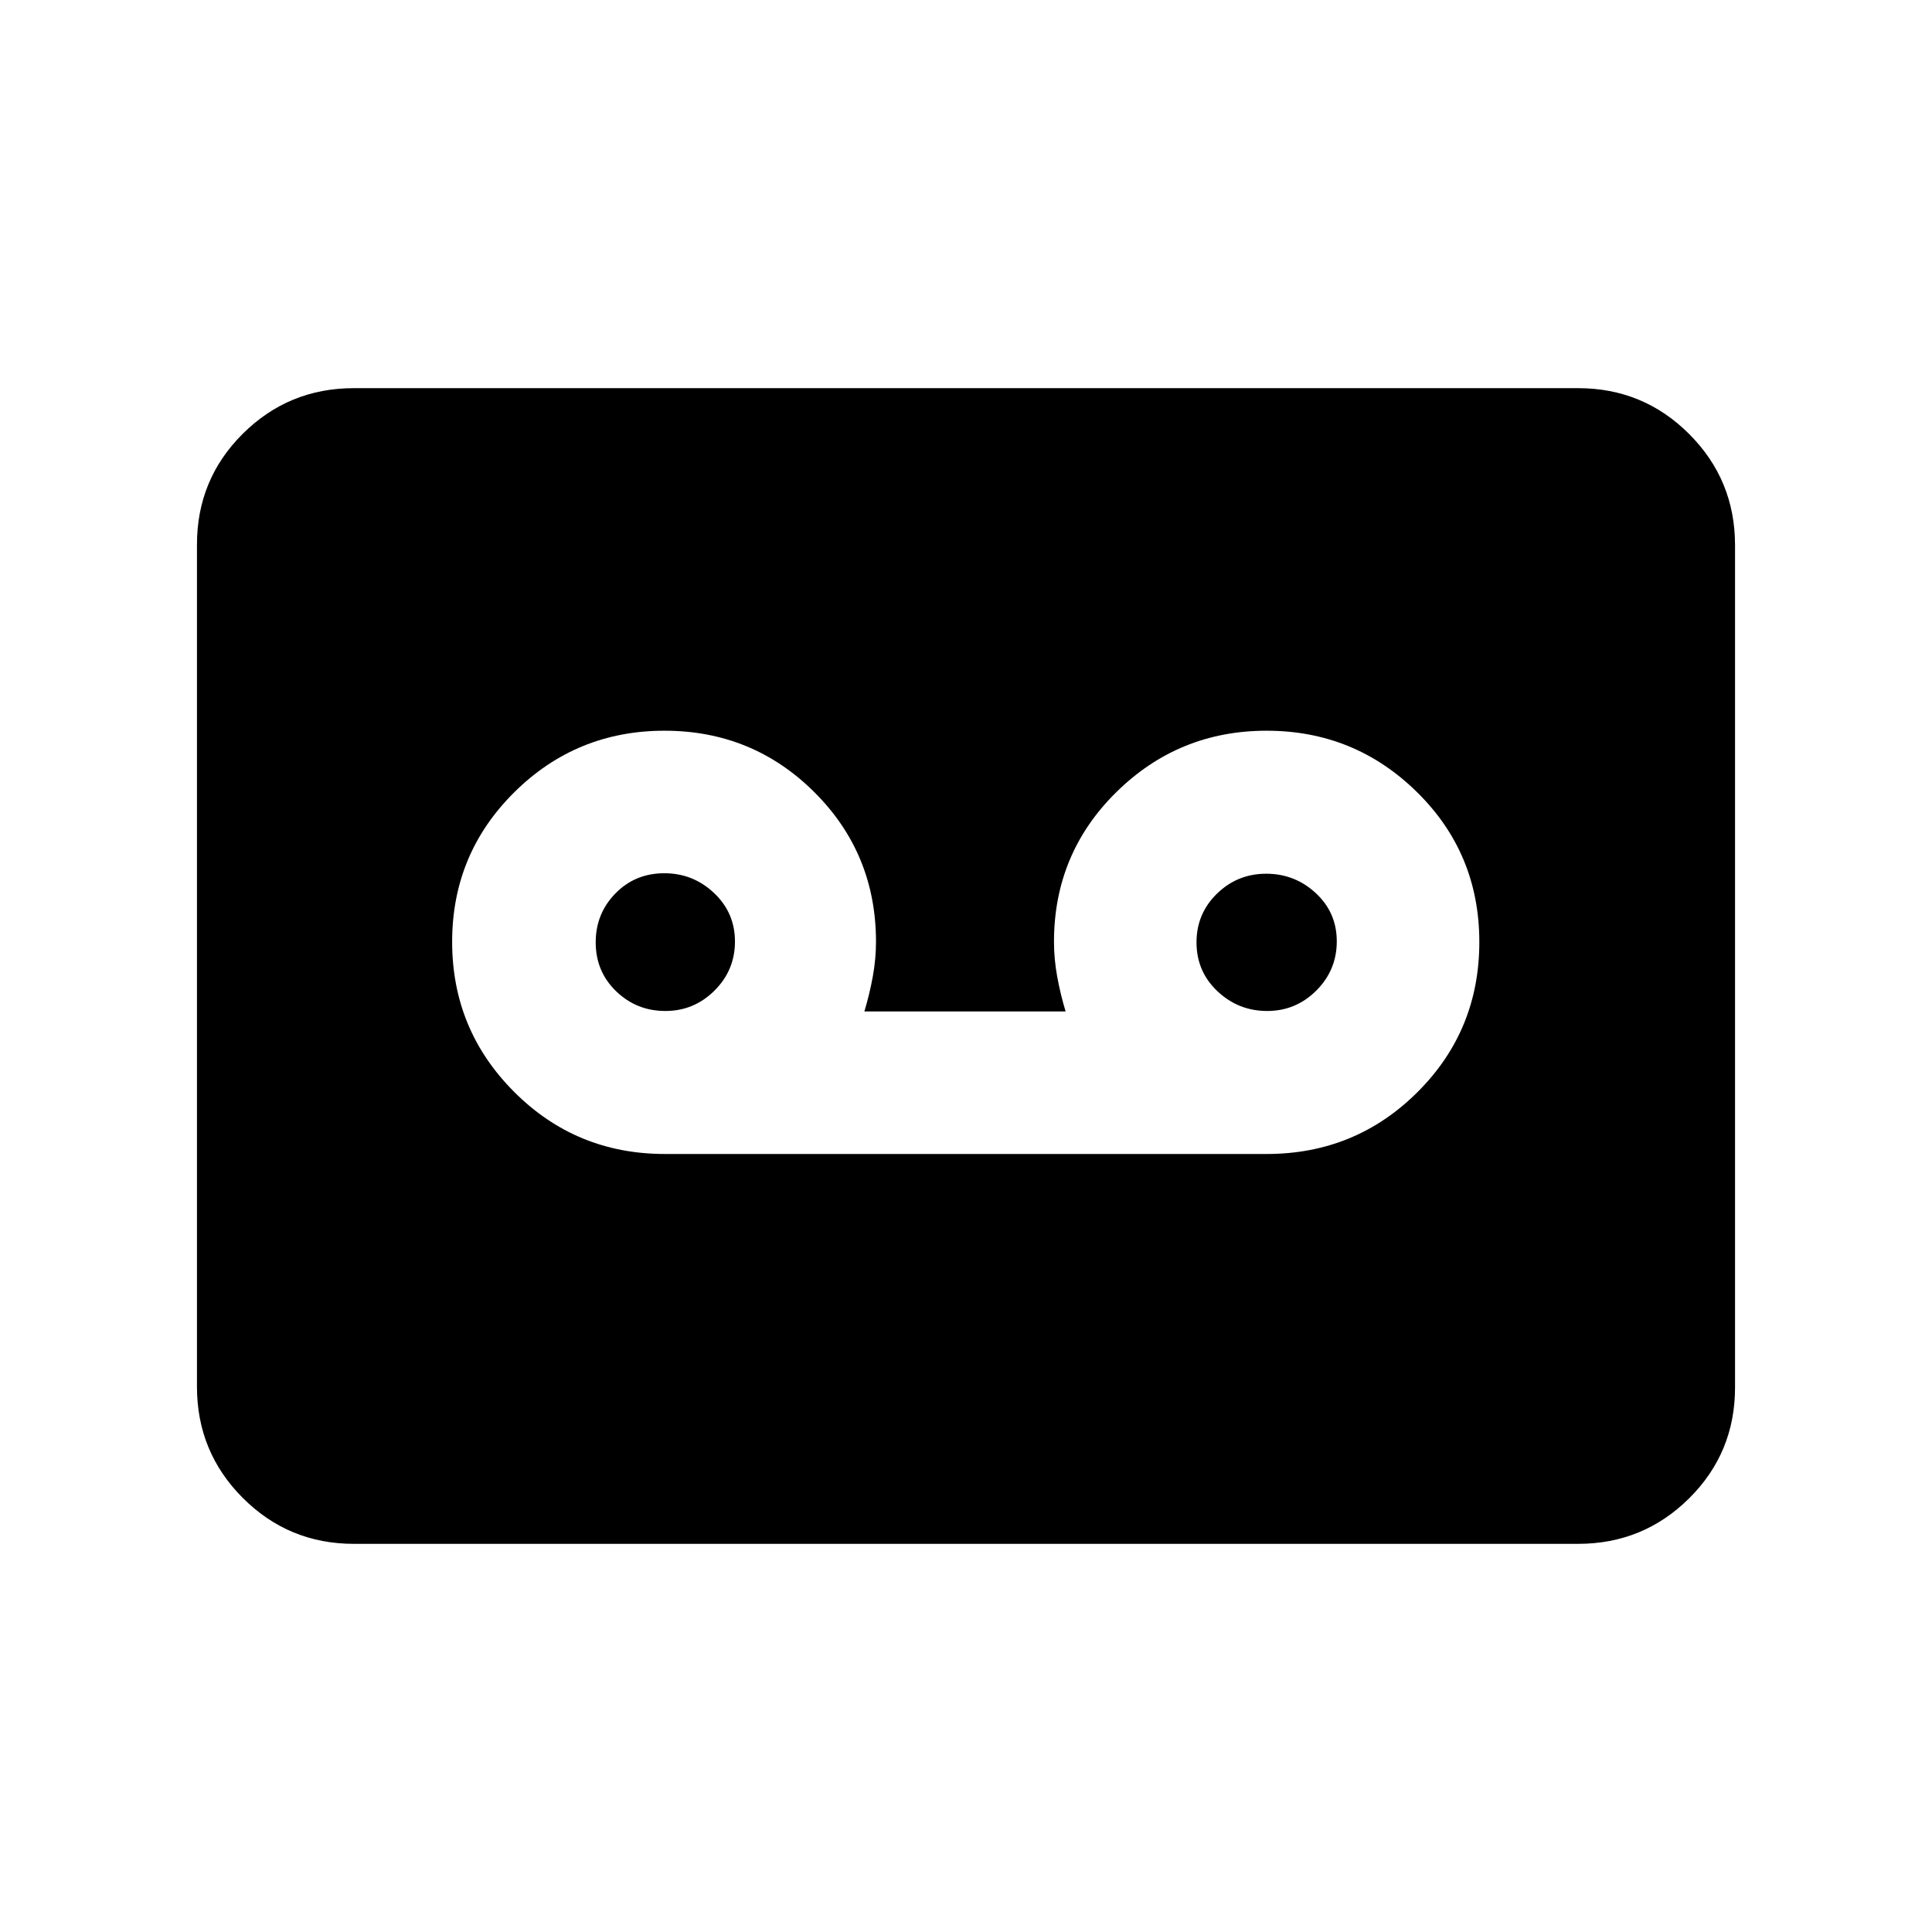 <svg xmlns="http://www.w3.org/2000/svg" height="20" viewBox="0 -960 960 960" width="20"><path d="M629.39-386.59q44.03 0 74.85-30.64 30.83-30.64 30.83-74.68 0-44.05-31-74.52-30.99-30.48-74.69-30.48-43.71 0-74.68 30.52-30.98 30.52-30.98 74.39 0 8.47 1.59 17.23 1.6 8.77 4.19 17.36h-100q2.59-8.59 4.19-17.36 1.59-8.76 1.59-17.23 0-43.87-30.65-74.39-30.66-30.52-74.45-30.52-43.79 0-74.65 30.6-30.86 30.6-30.86 74.31 0 43.72 30.83 74.57 30.82 30.84 74.85 30.84h299.04Zm-298.8-71.06q-14.29 0-24.44-9.81-10.15-9.8-10.15-24.3 0-14.28 9.81-24.31 9.8-10.02 24.3-10.02 14.28 0 24.68 9.81 10.41 9.82 10.41 24.1 0 14.28-10.17 24.4-10.16 10.13-24.44 10.13Zm299.04 0q-14.28 0-24.68-9.81-10.41-9.8-10.41-24.3 0-14.28 10.17-24.19 10.16-9.9 24.44-9.9 14.28 0 24.69 9.66 10.4 9.67 10.4 23.95t-10.16 24.44q-10.17 10.15-24.45 10.15ZM175.87-192.87q-32.42 0-55.21-22.8t-22.79-55.24v-418.5q0-32.44 22.79-55.08t55.21-22.64h608.26q32.42 0 55.21 22.8t22.79 55.24v418.5q0 32.44-22.79 55.08t-55.21 22.64H175.87Z"/></svg>